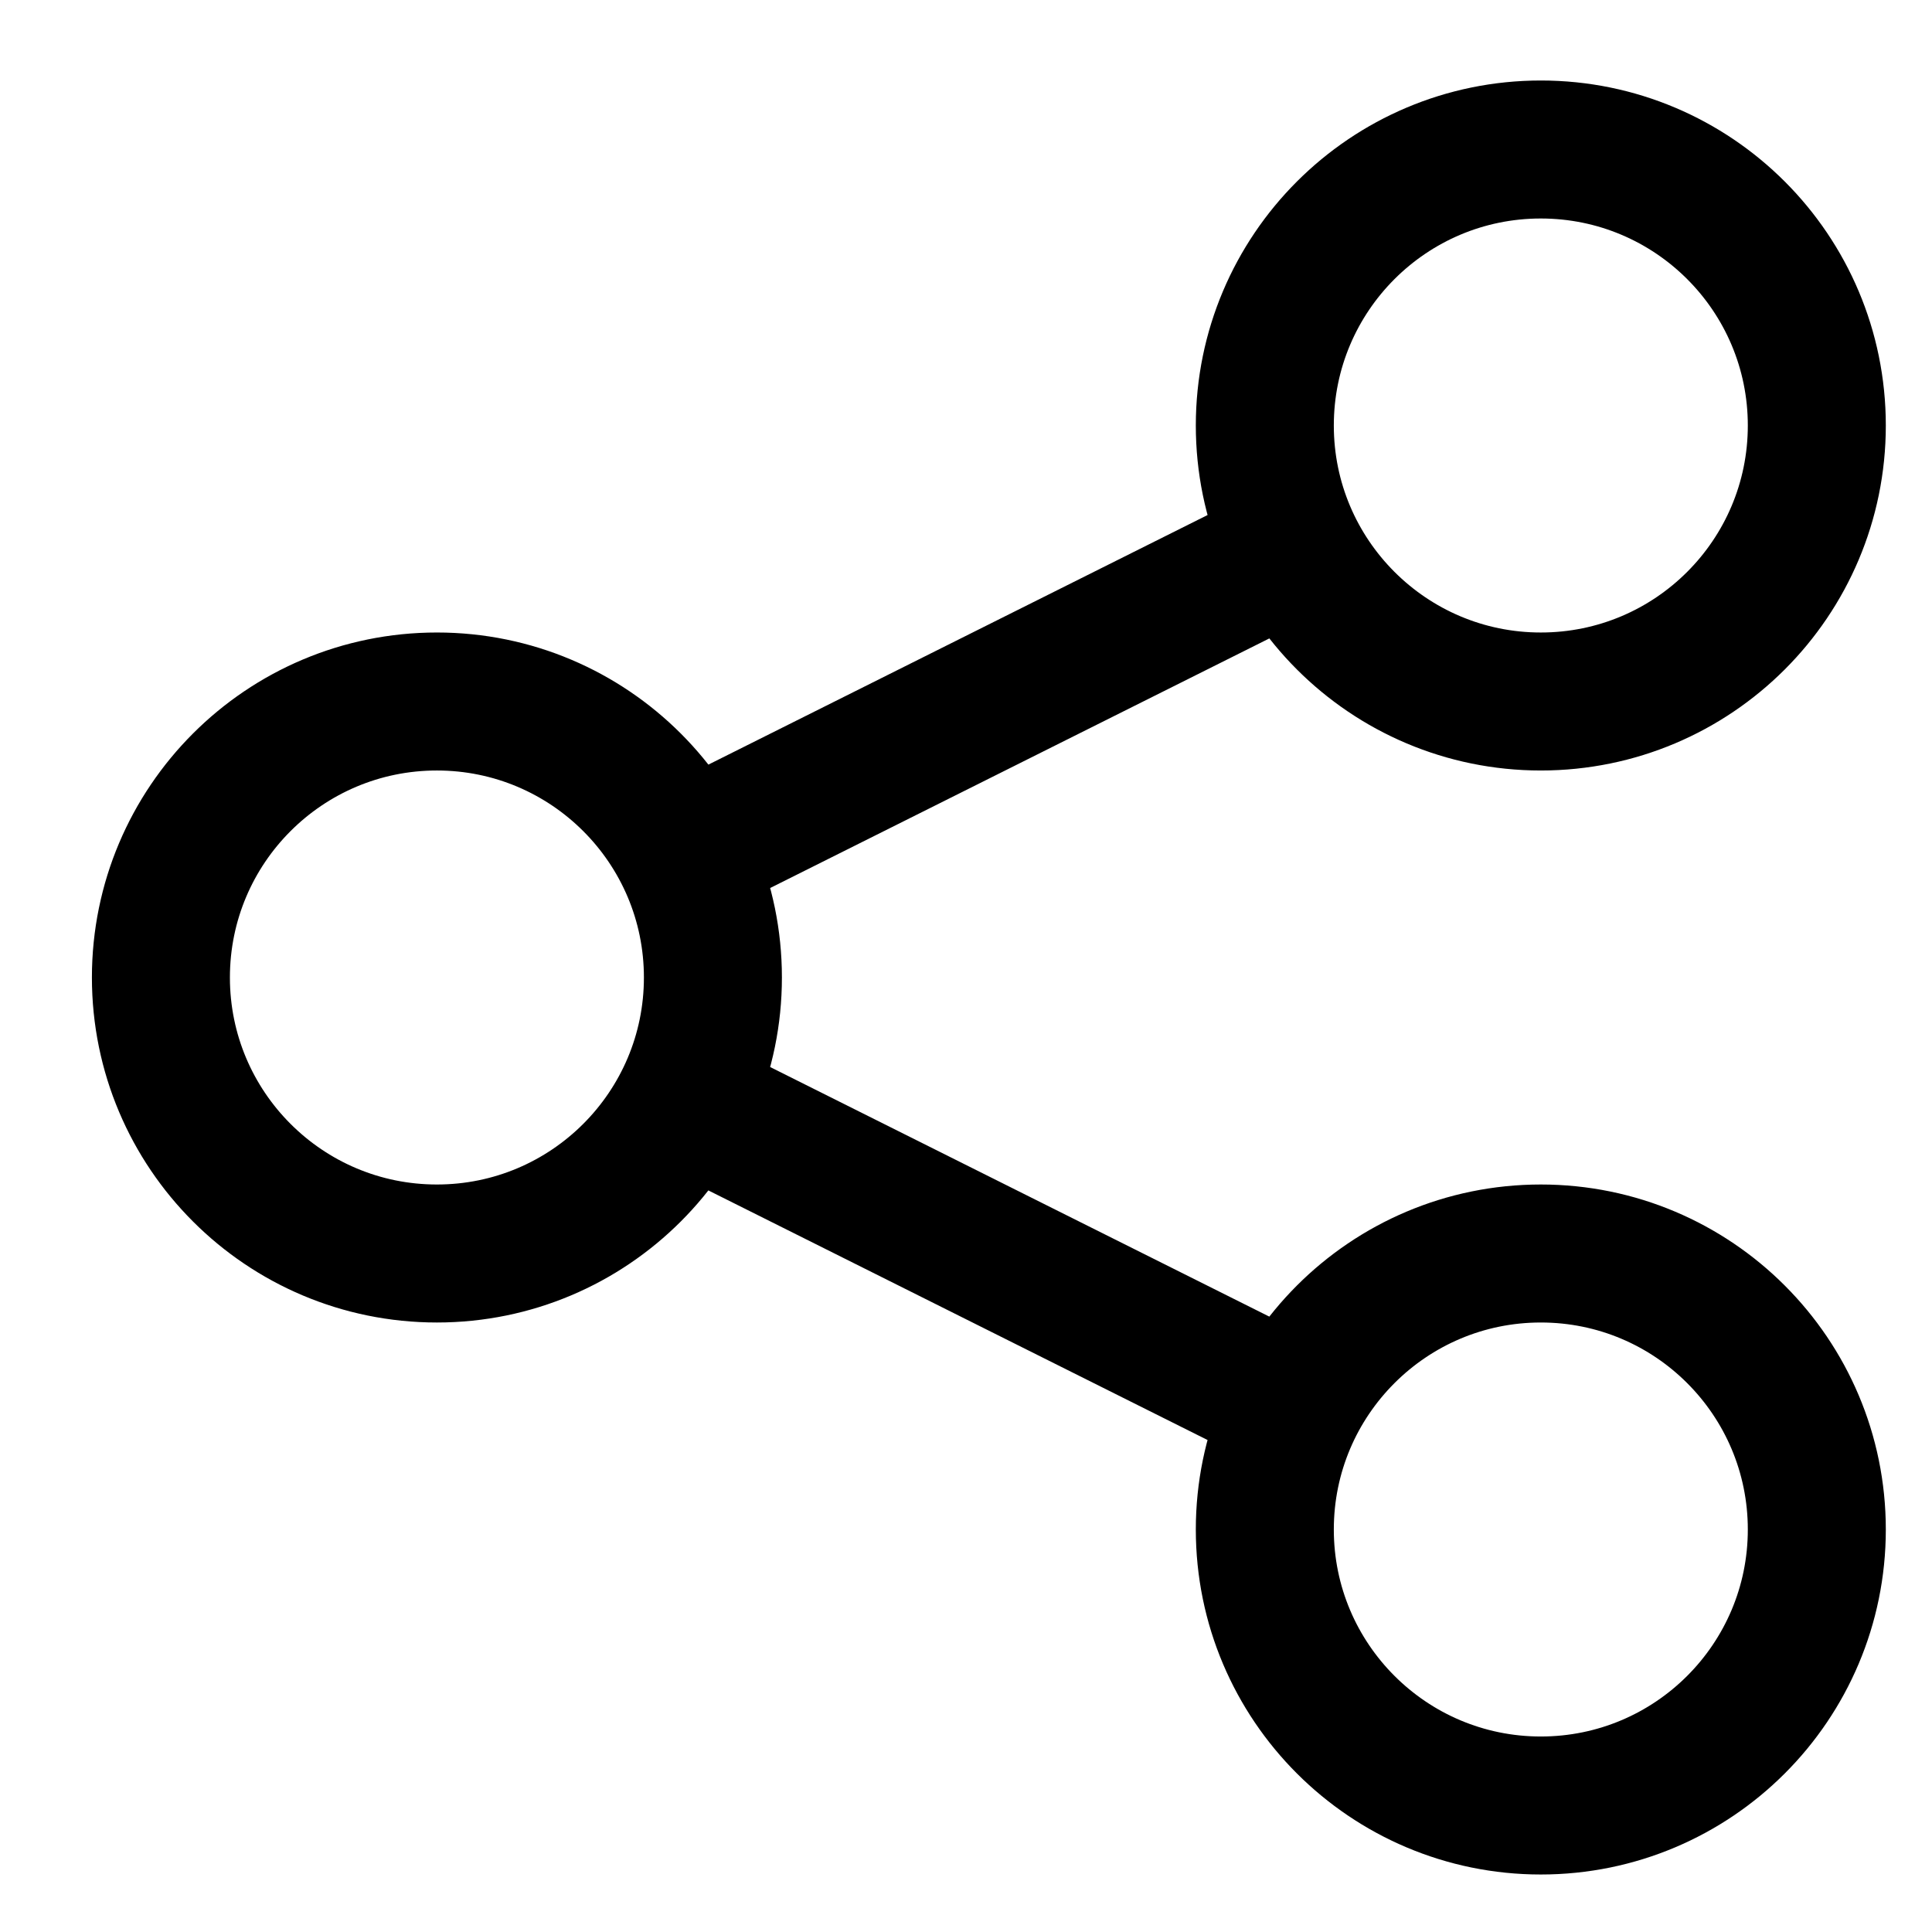 <svg width="21" height="21" viewBox="0 0 21 21" fill="none" xmlns="http://www.w3.org/2000/svg">
<path d="M7.433 9.283L14.061 5.969M14.064 15.283L7.442 11.972M19.748 4.625C19.748 6.282 18.405 7.625 16.748 7.625C15.092 7.625 13.748 6.282 13.748 4.625C13.748 2.968 15.092 1.625 16.748 1.625C18.405 1.625 19.748 2.968 19.748 4.625ZM7.749 10.625C7.749 12.282 6.405 13.625 4.749 13.625C3.092 13.625 1.749 12.282 1.749 10.625C1.749 8.968 3.092 7.625 4.749 7.625C6.405 7.625 7.749 8.968 7.749 10.625ZM19.748 16.625C19.748 18.282 18.405 19.625 16.748 19.625C15.092 19.625 13.748 18.282 13.748 16.625C13.748 14.968 15.092 13.625 16.748 13.625C18.405 13.625 19.748 14.968 19.748 16.625Z" stroke="black" stroke-width="1.5"/>
</svg>

